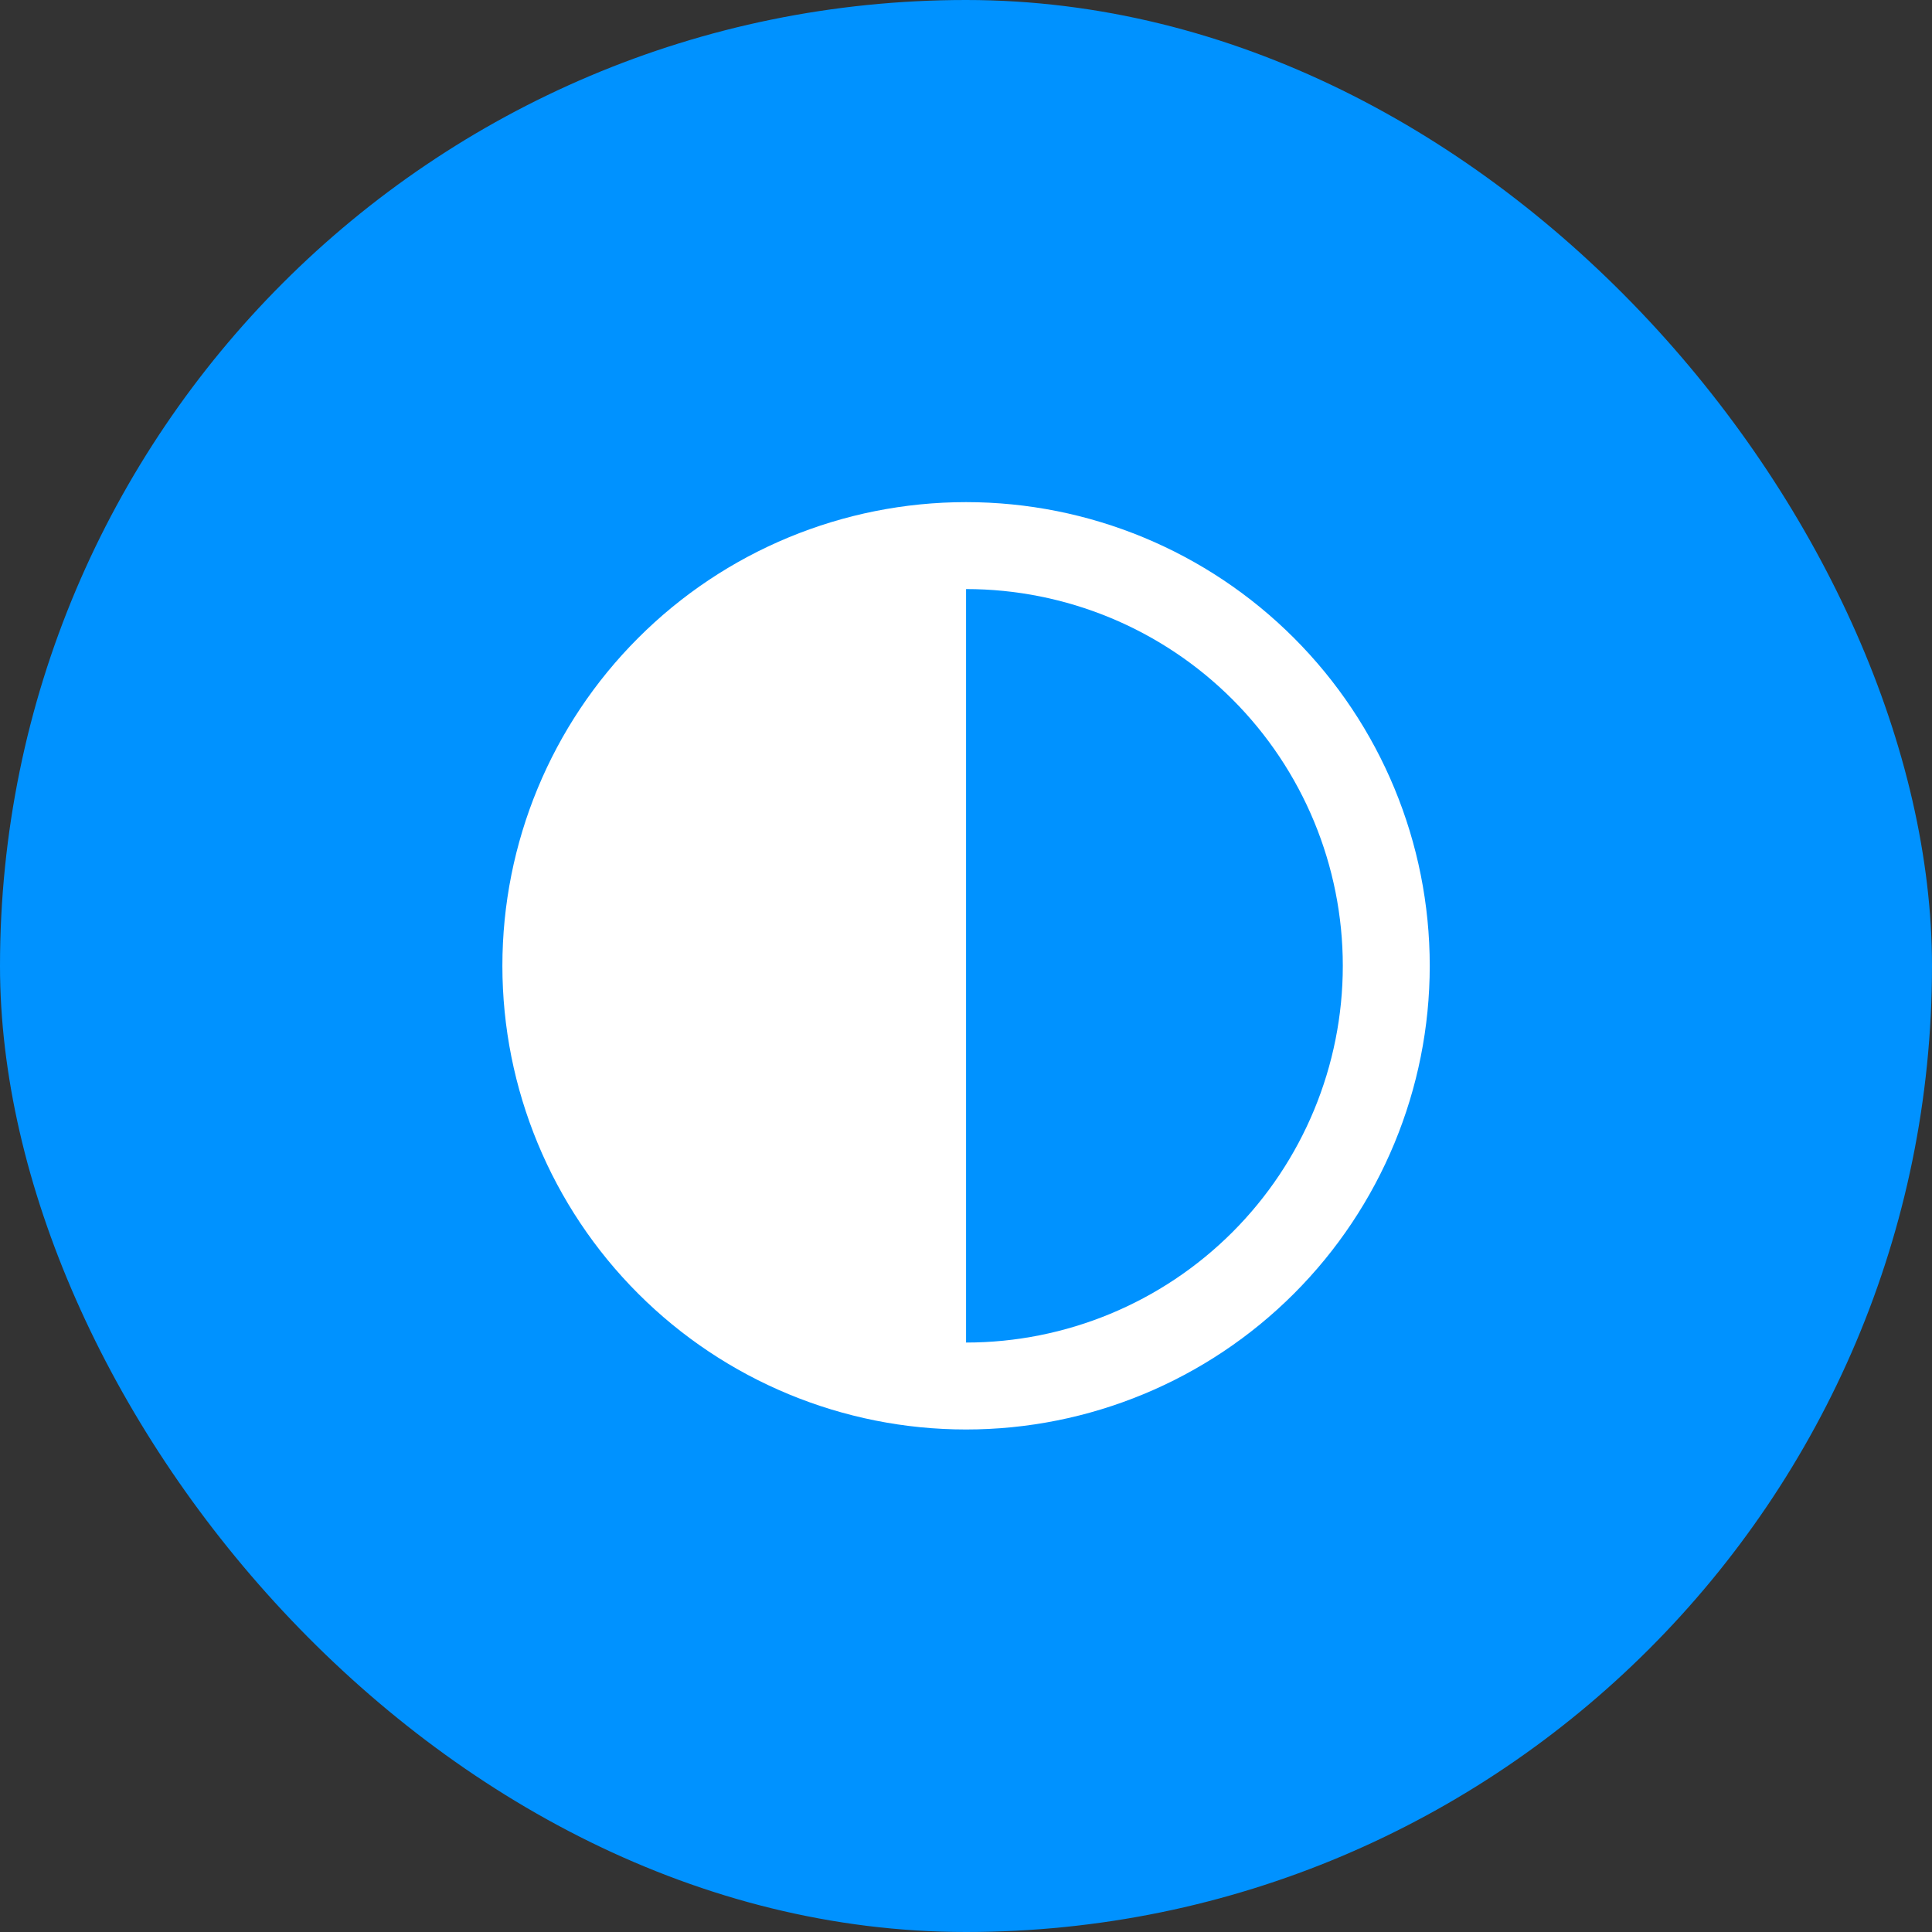 <svg width="30" height="30" viewBox="0 0 30 30" fill="none" xmlns="http://www.w3.org/2000/svg">
<rect x="0" y="0" width="30" height="30" fill="#333333" stroke="none"/>
<rect width="30" height="30" rx="15" fill="#0092FF"/>
<path d="M15.001 9.147C16.552 9.147 18.04 9.763 19.137 10.86C20.234 11.957 20.851 13.445 20.851 14.997C20.851 16.548 20.234 18.036 19.137 19.133C18.04 20.23 16.552 20.847 15.001 20.847V9.147ZM15.001 7.797C13.091 7.797 11.26 8.555 9.91 9.906C8.559 11.256 7.801 13.087 7.801 14.997C7.801 16.906 8.559 18.738 9.91 20.088C11.26 21.438 13.091 22.197 15.001 22.197C16.91 22.197 18.742 21.438 20.092 20.088C21.442 18.738 22.201 16.906 22.201 14.997C22.201 13.087 21.442 11.256 20.092 9.906C18.742 8.555 16.91 7.797 15.001 7.797Z" fill="white"/>
</svg>
